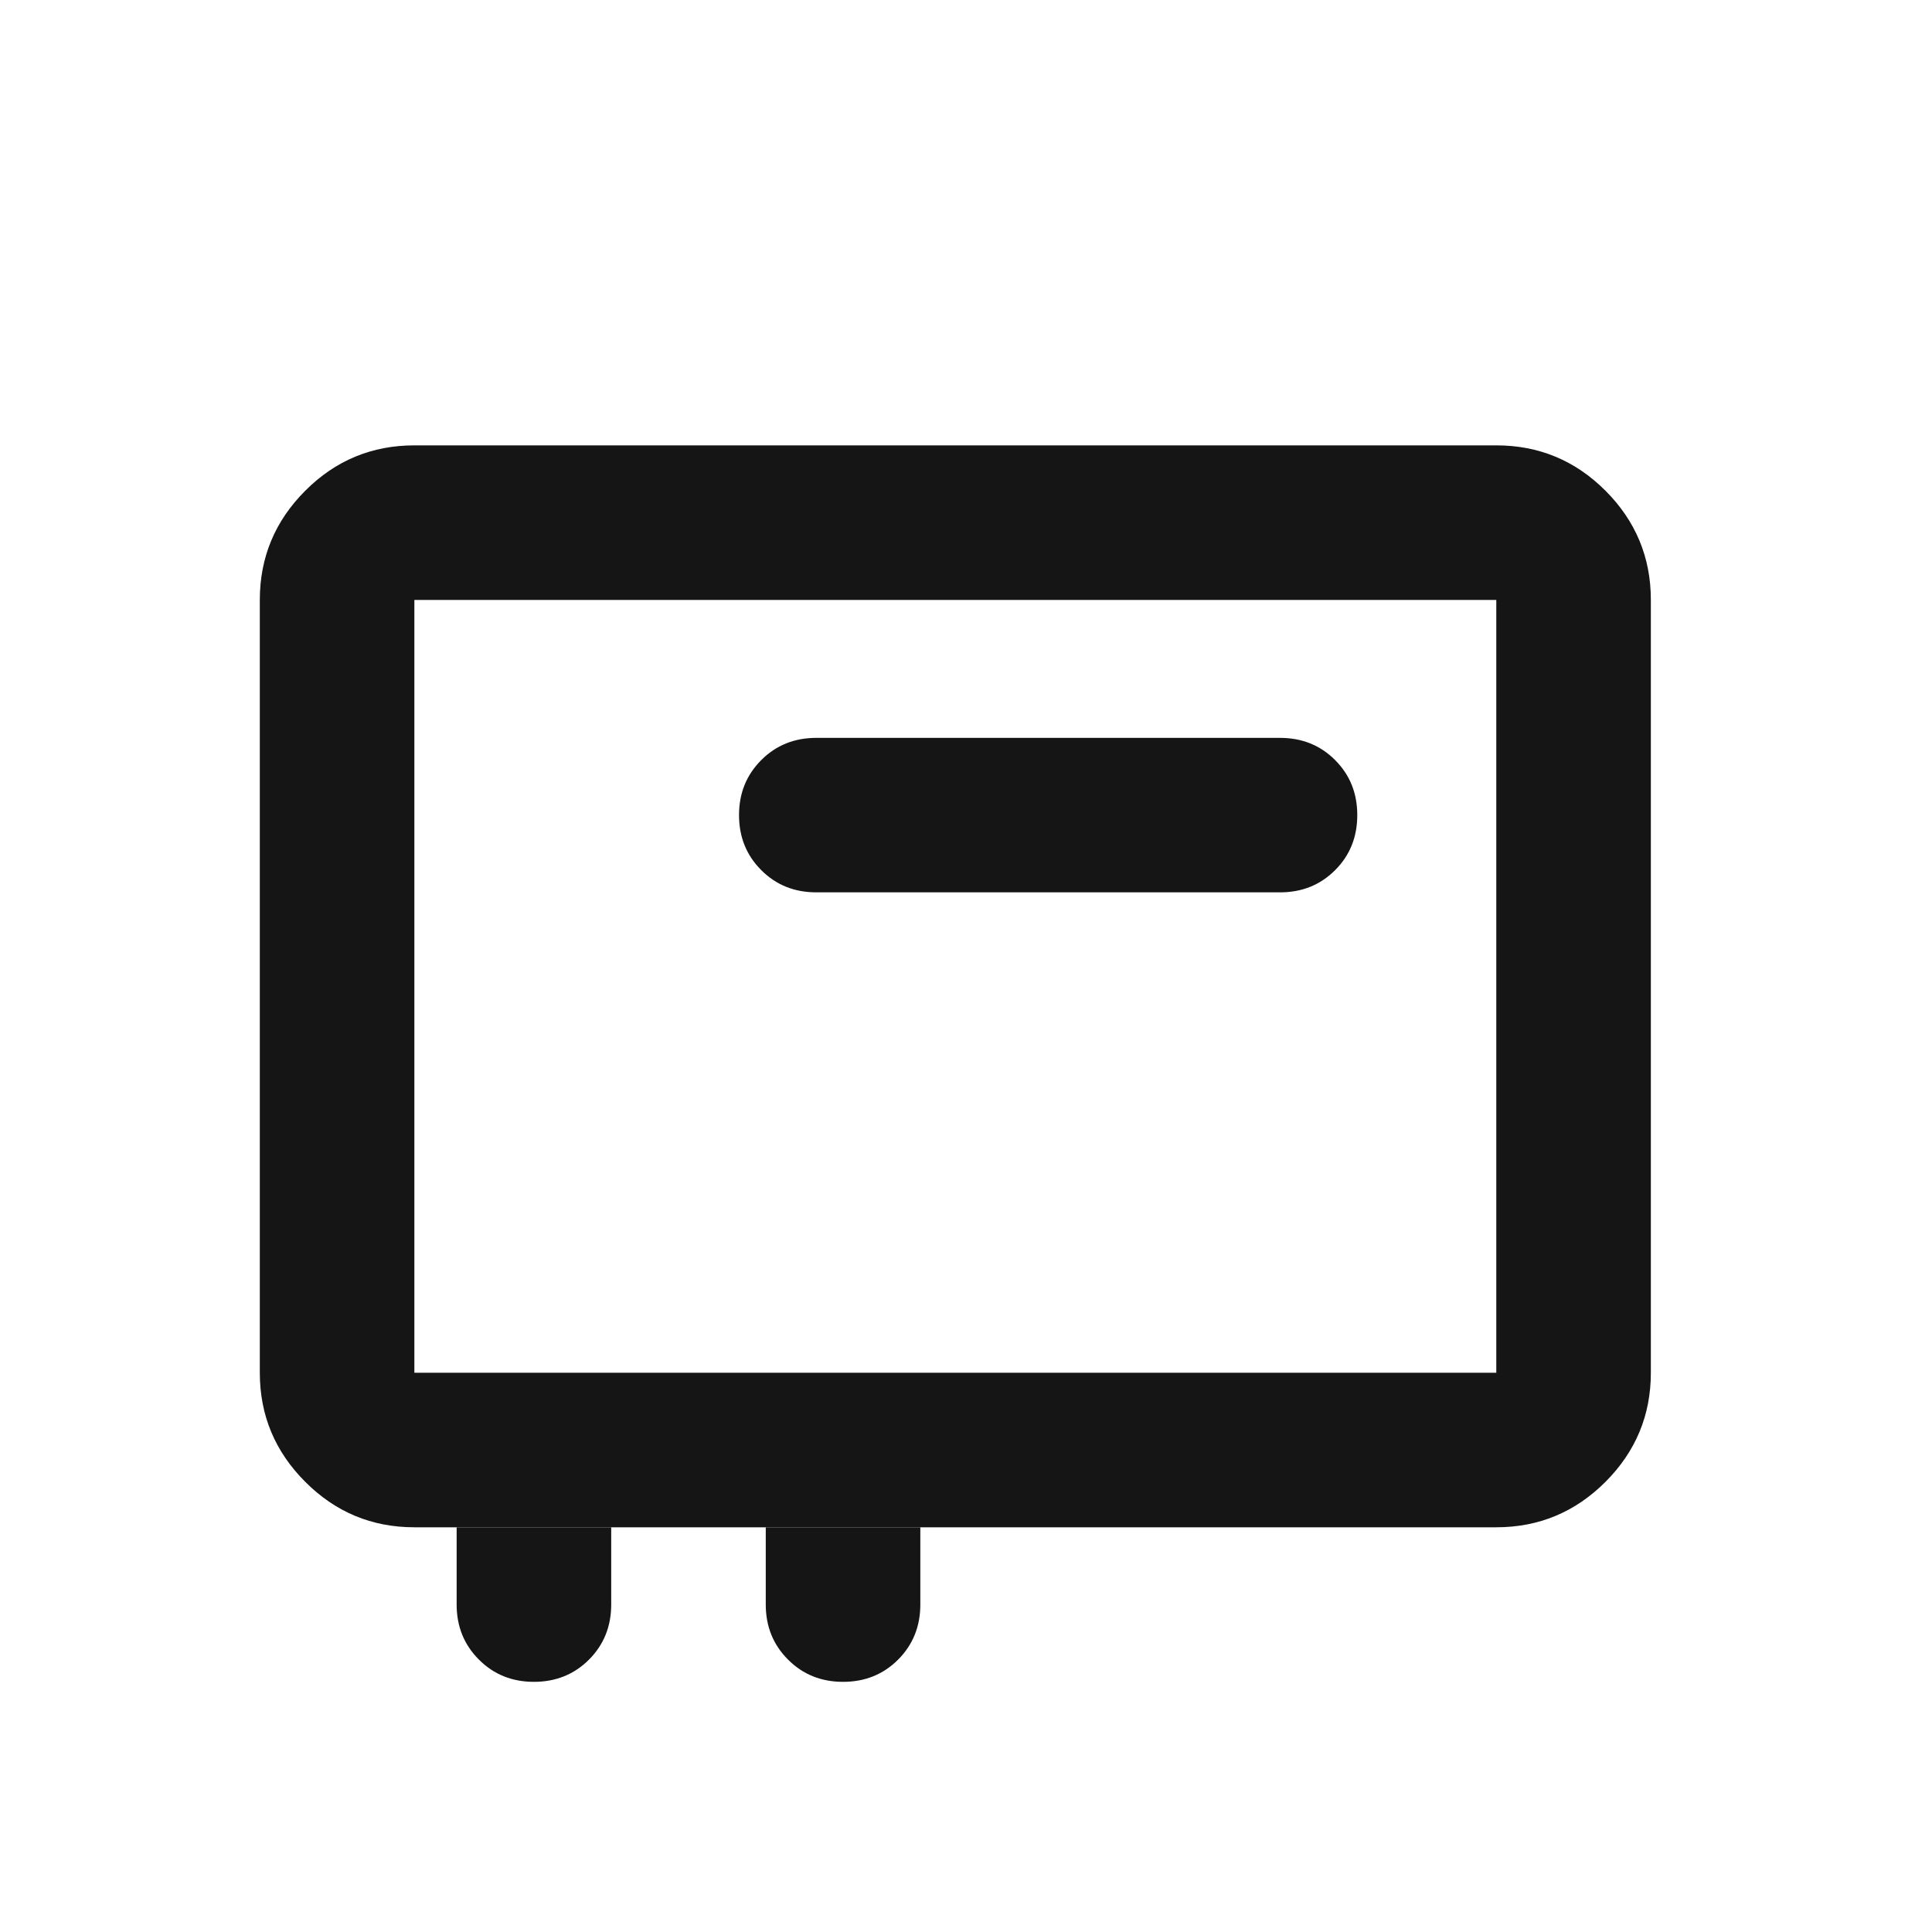 <svg width="25" height="25" viewBox="0 0 25 25" fill="none" xmlns="http://www.w3.org/2000/svg">
<mask id="mask0_63_1024" style="mask-type:alpha" maskUnits="userSpaceOnUse" x="0" y="0" width="25" height="25">
<rect x="0.362" y="0.763" width="24" height="24" fill="#D9D9D9"/>
</mask>
<g mask="url(#mask0_63_1024)">
<path d="M5.362 19.763C4.812 19.763 4.341 19.567 3.95 19.175C3.558 18.783 3.362 18.313 3.362 17.763V7.763C3.362 7.213 3.558 6.742 3.95 6.35C4.341 5.958 4.812 5.763 5.362 5.763H19.362C19.912 5.763 20.383 5.958 20.775 6.35C21.166 6.742 21.362 7.213 21.362 7.763V17.763C21.362 18.313 21.166 18.783 20.775 19.175C20.383 19.567 19.912 19.763 19.362 19.763H5.362ZM5.362 17.763H19.362V7.763H5.362V17.763Z" fill="#151515"/>
<path d="M16.563 11.547H10.563C10.28 11.547 10.043 11.452 9.851 11.26C9.659 11.068 9.563 10.831 9.563 10.547C9.563 10.264 9.659 10.027 9.851 9.835C10.043 9.643 10.28 9.548 10.563 9.548H16.563C16.847 9.548 17.084 9.643 17.276 9.835C17.468 10.027 17.563 10.264 17.563 10.547C17.563 10.831 17.468 11.068 17.276 11.26C17.084 11.452 16.847 11.547 16.563 11.547Z" fill="#151515"/>
<path d="M7.909 19.763H5.909V20.763C5.909 21.046 6.005 21.283 6.197 21.475C6.388 21.667 6.626 21.763 6.909 21.763C7.192 21.763 7.43 21.667 7.622 21.475C7.813 21.283 7.909 21.046 7.909 20.763V19.763Z" fill="#151515"/>
<path d="M11.909 19.763H9.909V20.763C9.909 21.046 10.005 21.283 10.197 21.475C10.388 21.667 10.626 21.763 10.909 21.763C11.193 21.763 11.43 21.667 11.622 21.475C11.813 21.283 11.909 21.046 11.909 20.763V19.763Z" fill="#151515"/>
</g>
</svg>
